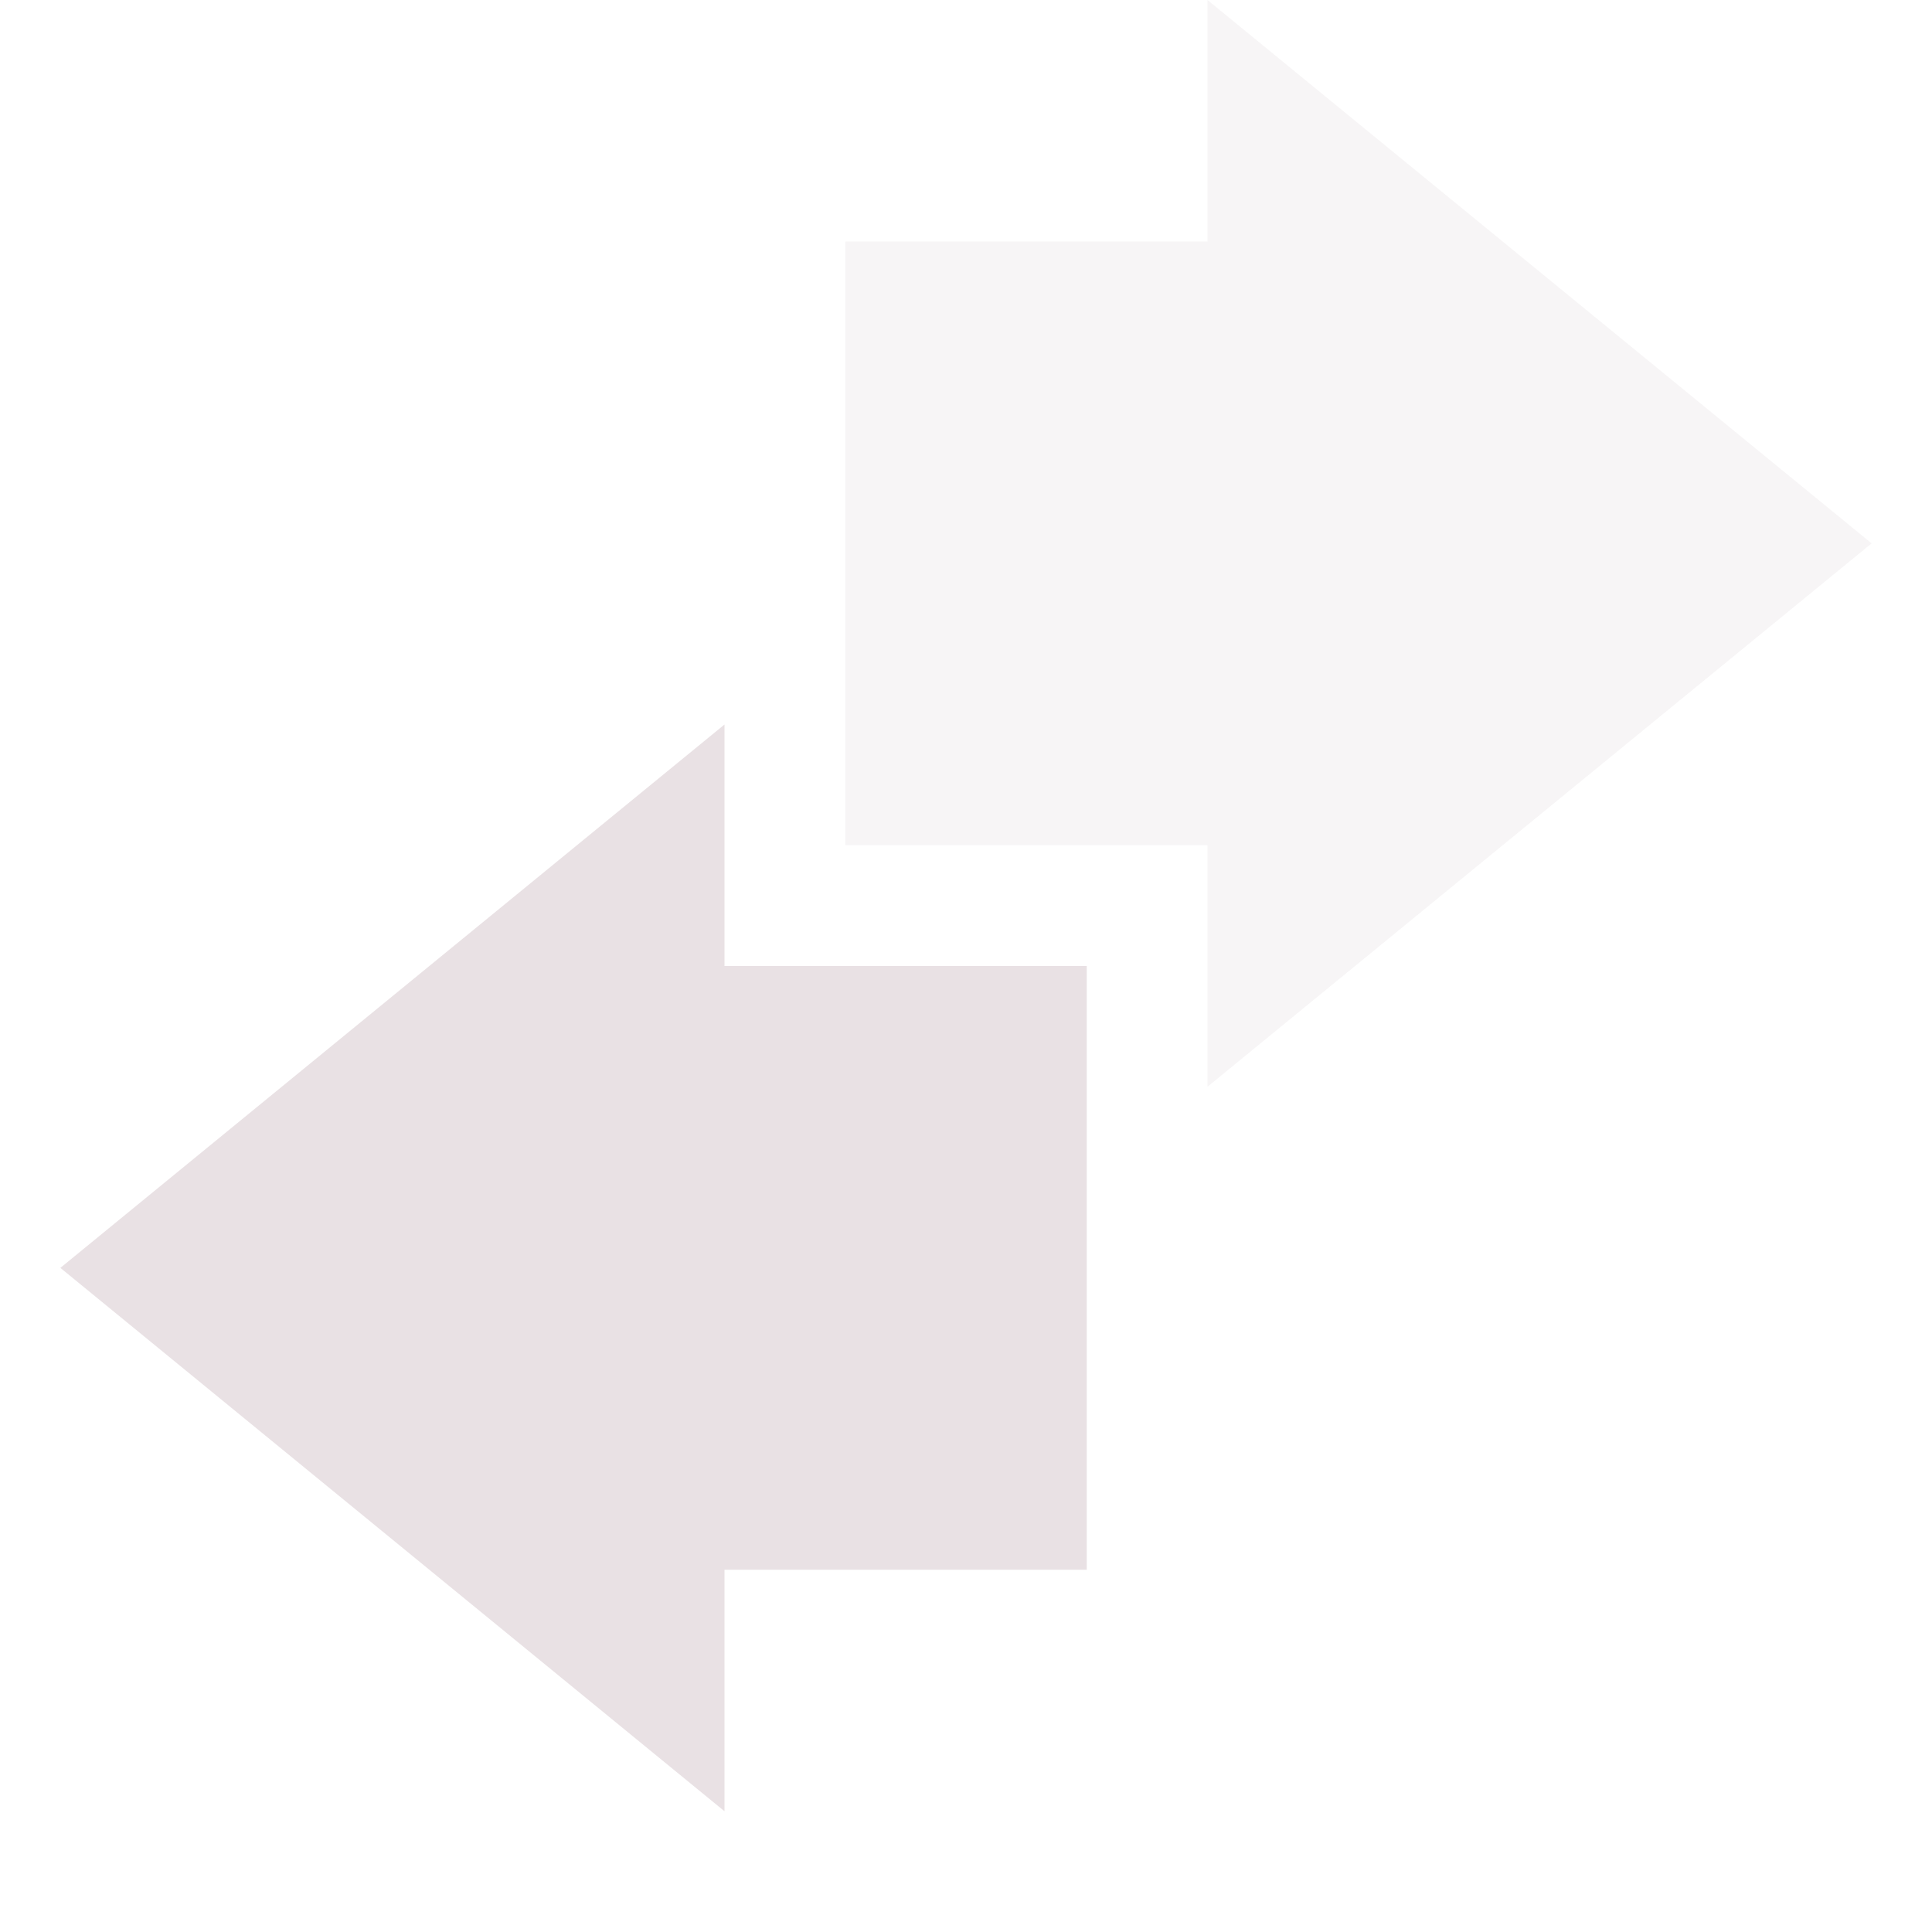 <svg xmlns="http://www.w3.org/2000/svg" width="16" height="16" version="1.1">
 <path style="fill:#e9e1e4;opacity:.35" d="M 10,9 15.5,4.5 10,0 C 10,0.01 10,1.34 10,2 9,2 8,2 7,2 7,3.67 7,5.34 7,7 8,7 9,7 10,7 10,7.67 10,9 10,9 Z"/>
 <path style="fill:#e9e1e4" d="M 6,6 0.5,10.5 6,15 V 13 H 9 V 8 H 6 Z"/>
</svg>
